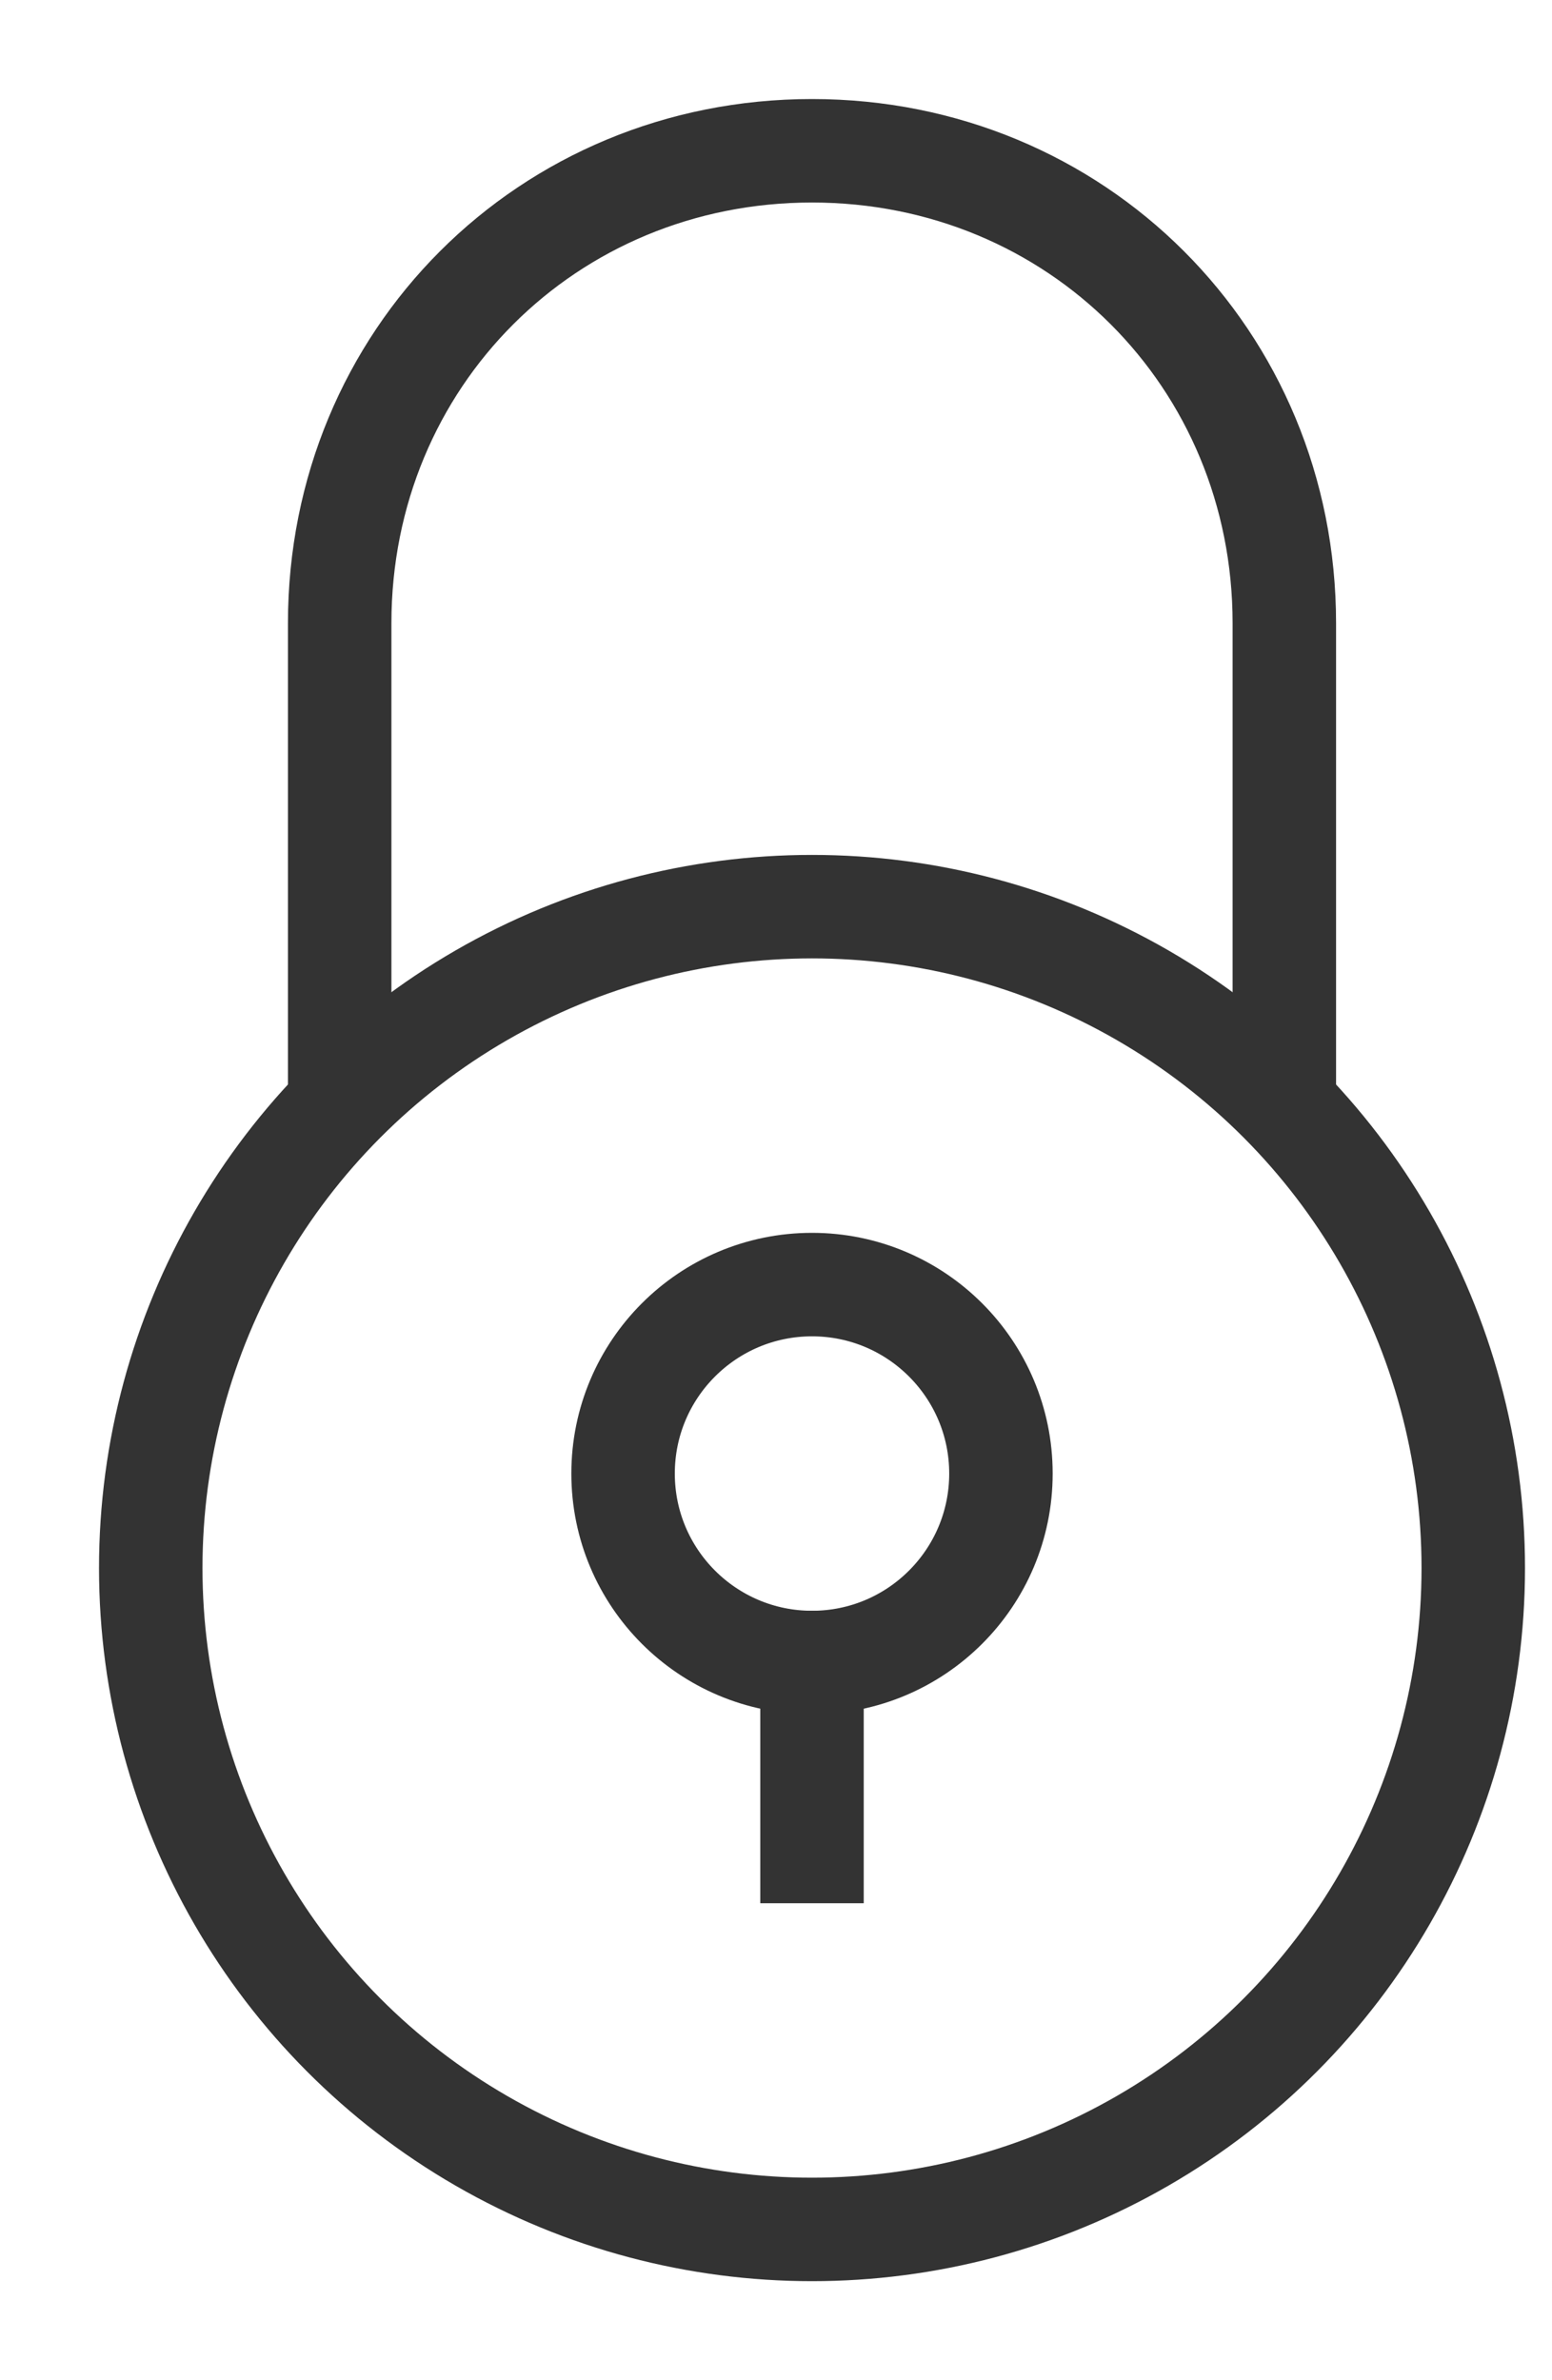 <?xml version="1.0" encoding="UTF-8"?>
<svg width="15px" height="23px" viewBox="0 0 15 23" version="1.1" xmlns="http://www.w3.org/2000/svg" xmlns:xlink="http://www.w3.org/1999/xlink">
    <!-- Generator: Sketch 47.1 (45422) - http://www.bohemiancoding.com/sketch -->
    <title>icon/lock/closed/white</title>
    <desc>Created with Sketch.</desc>
    <defs></defs>
    <g id="Symbols" stroke="none" stroke-width="1" fill="none" fill-rule="evenodd">
        <g id="footer/mobile2" transform="translate(-21, -23)" stroke="#333333">
            <g id="mobile-footer">
                <g id="Group-9-Copy-5" transform="translate(22, 24)">
                    <g id="icon/lock/closed/grey">
                        <path d="M2.283,9.678 L2.283,5.022 C2.283,2.465 4.291,0.457 6.848,0.457 L6.848,0.457 C9.404,0.457 11.413,2.465 11.413,5.022 L11.413,9.678" id="Shape"></path>
                        <circle id="Oval" stroke-linecap="square" cx="6.848" cy="14.152" r="6.391"></circle>
                        <circle id="Oval" stroke-linecap="square" cx="6.848" cy="13.239" r="1.826"></circle>
                        <path d="M6.848,15.065 L6.848,16.891" id="Shape" stroke-linecap="square"></path>
                    </g>
                </g>
            </g>
        </g>
    </g>
</svg>